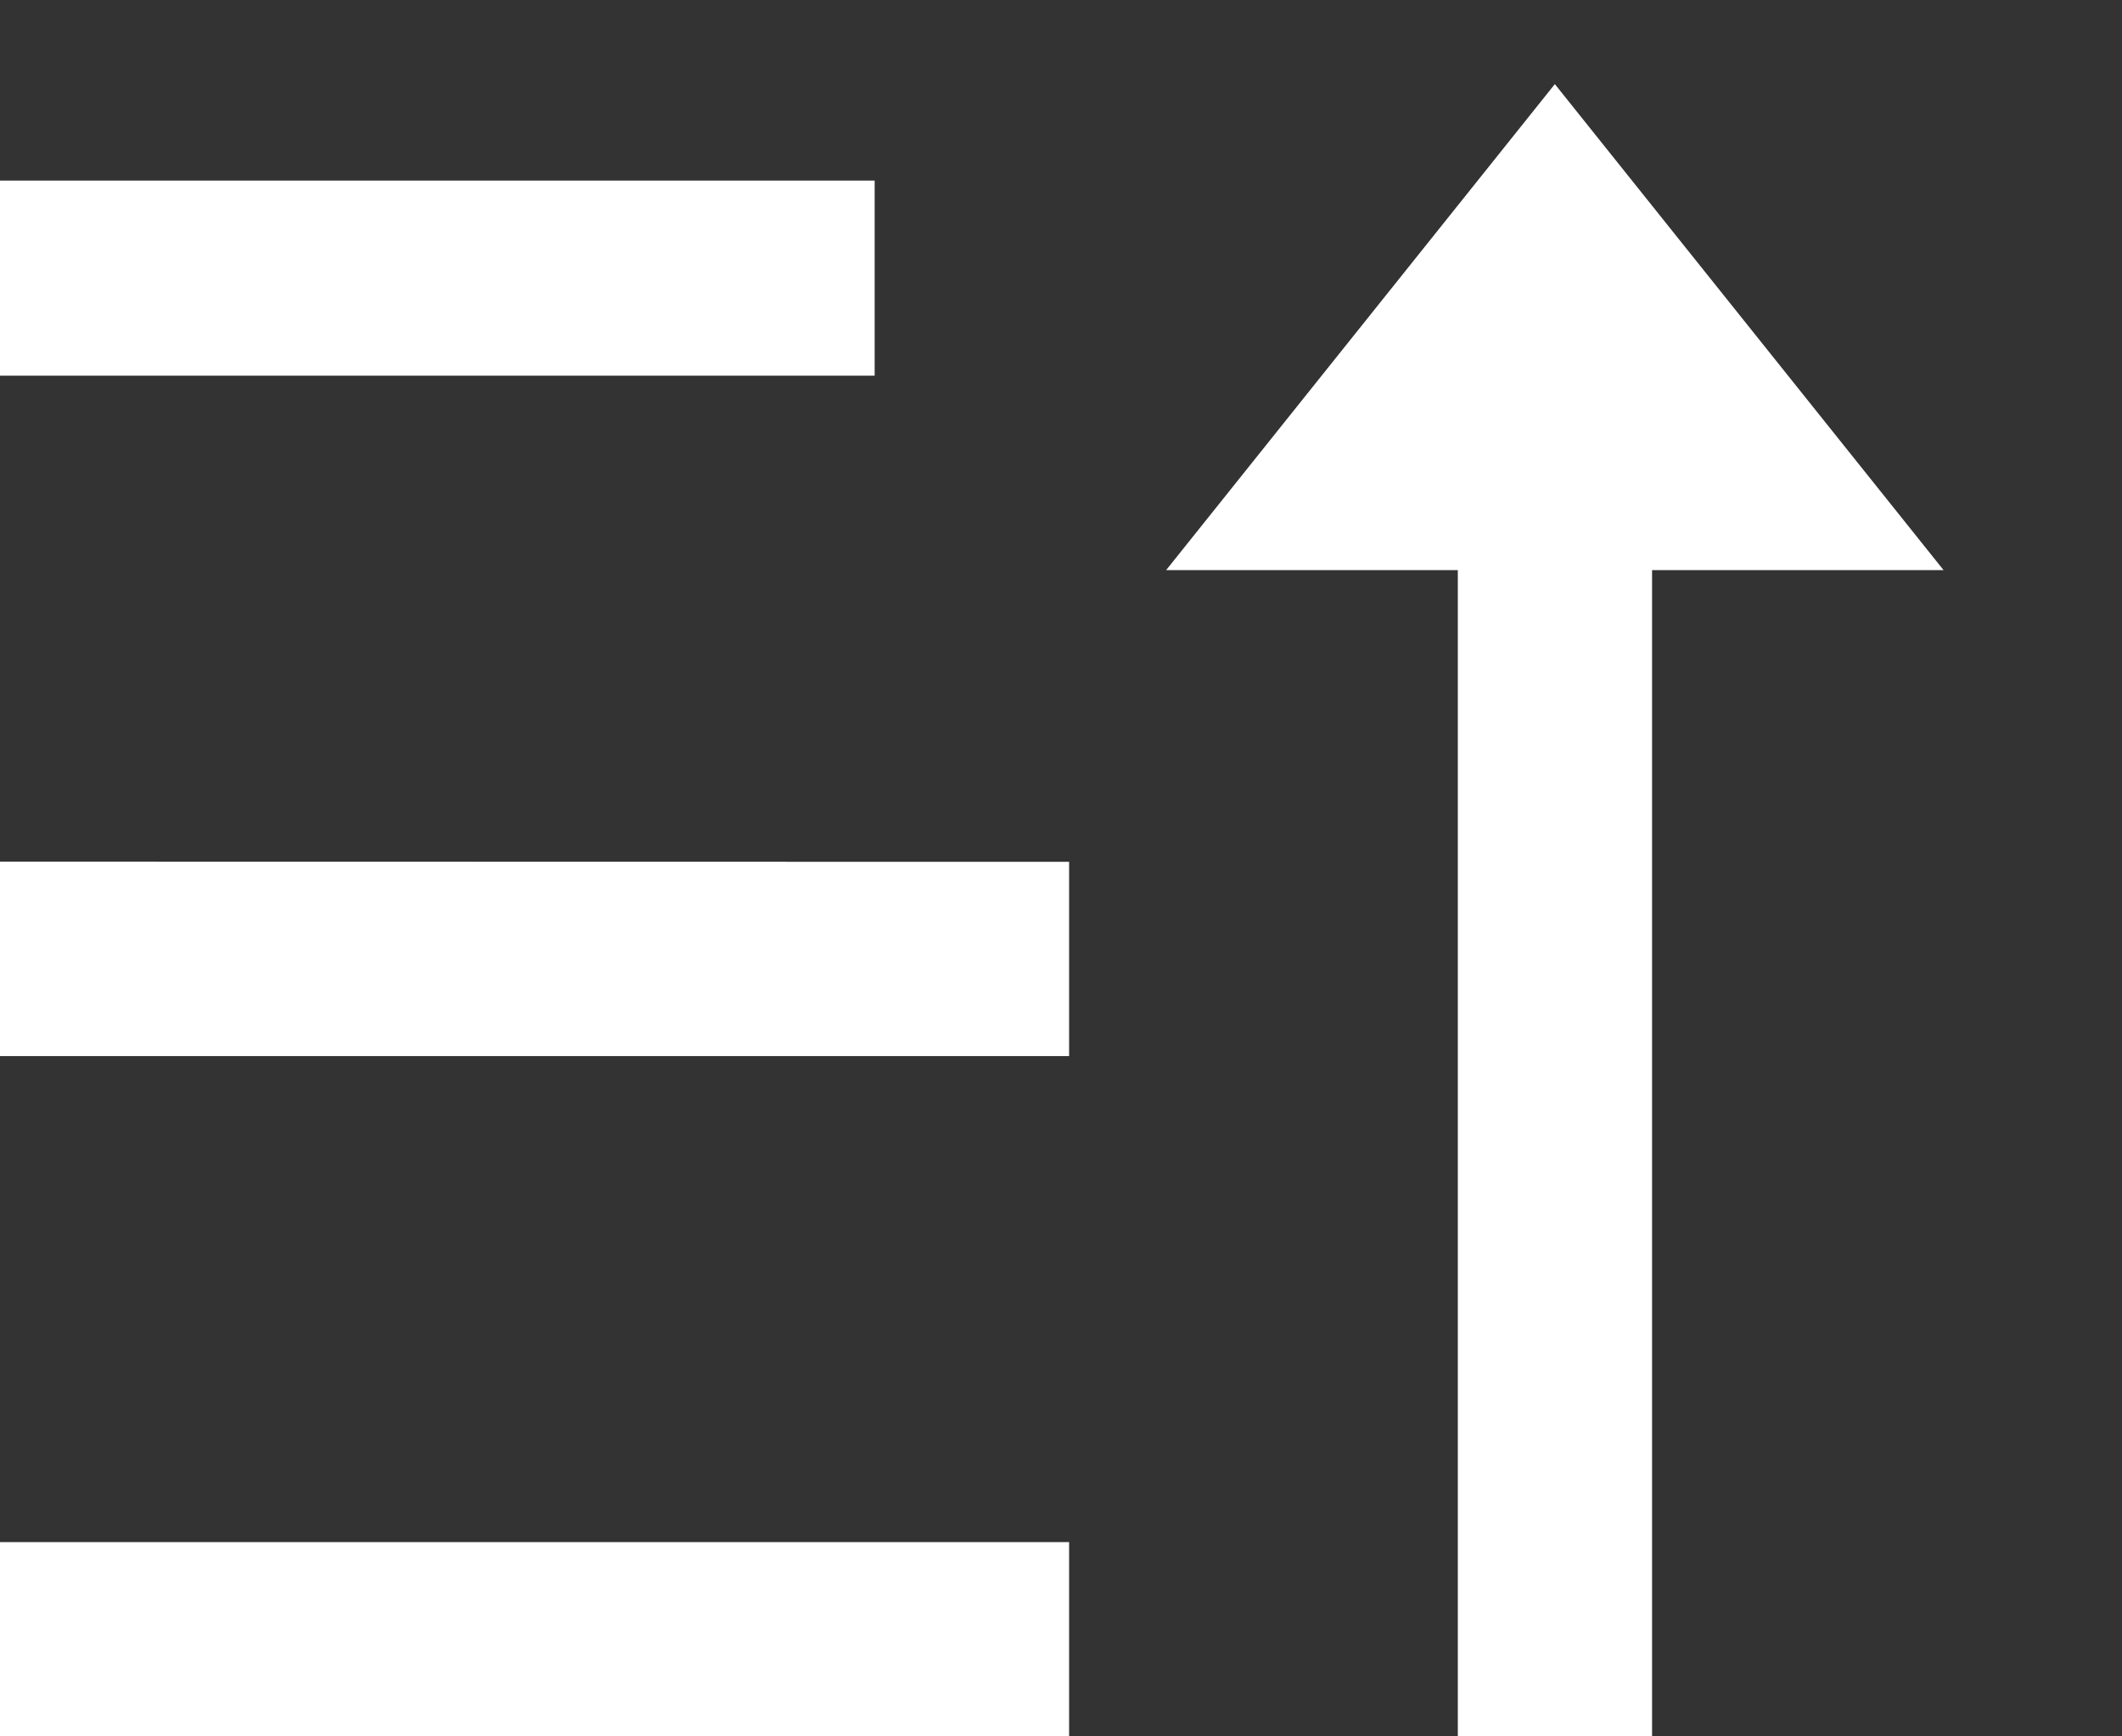 <svg width="11" height="9" viewBox="0 0 11 9" fill="none" xmlns="http://www.w3.org/2000/svg">
<rect x="0" y="0" width="11" height="9" fill="#333333" stroke="none"/>
<path d="M8.06 0.436L10.075 2.955H8.564V9H7.557V2.955H6.045L8.06 0.436ZM5.542 7.993V9.001H0V7.993H5.542ZM5.542 4.467V5.474H0V4.466L5.542 4.467ZM4.534 0.936V1.947H0V0.936H4.534Z" fill="white"/>
</svg>
